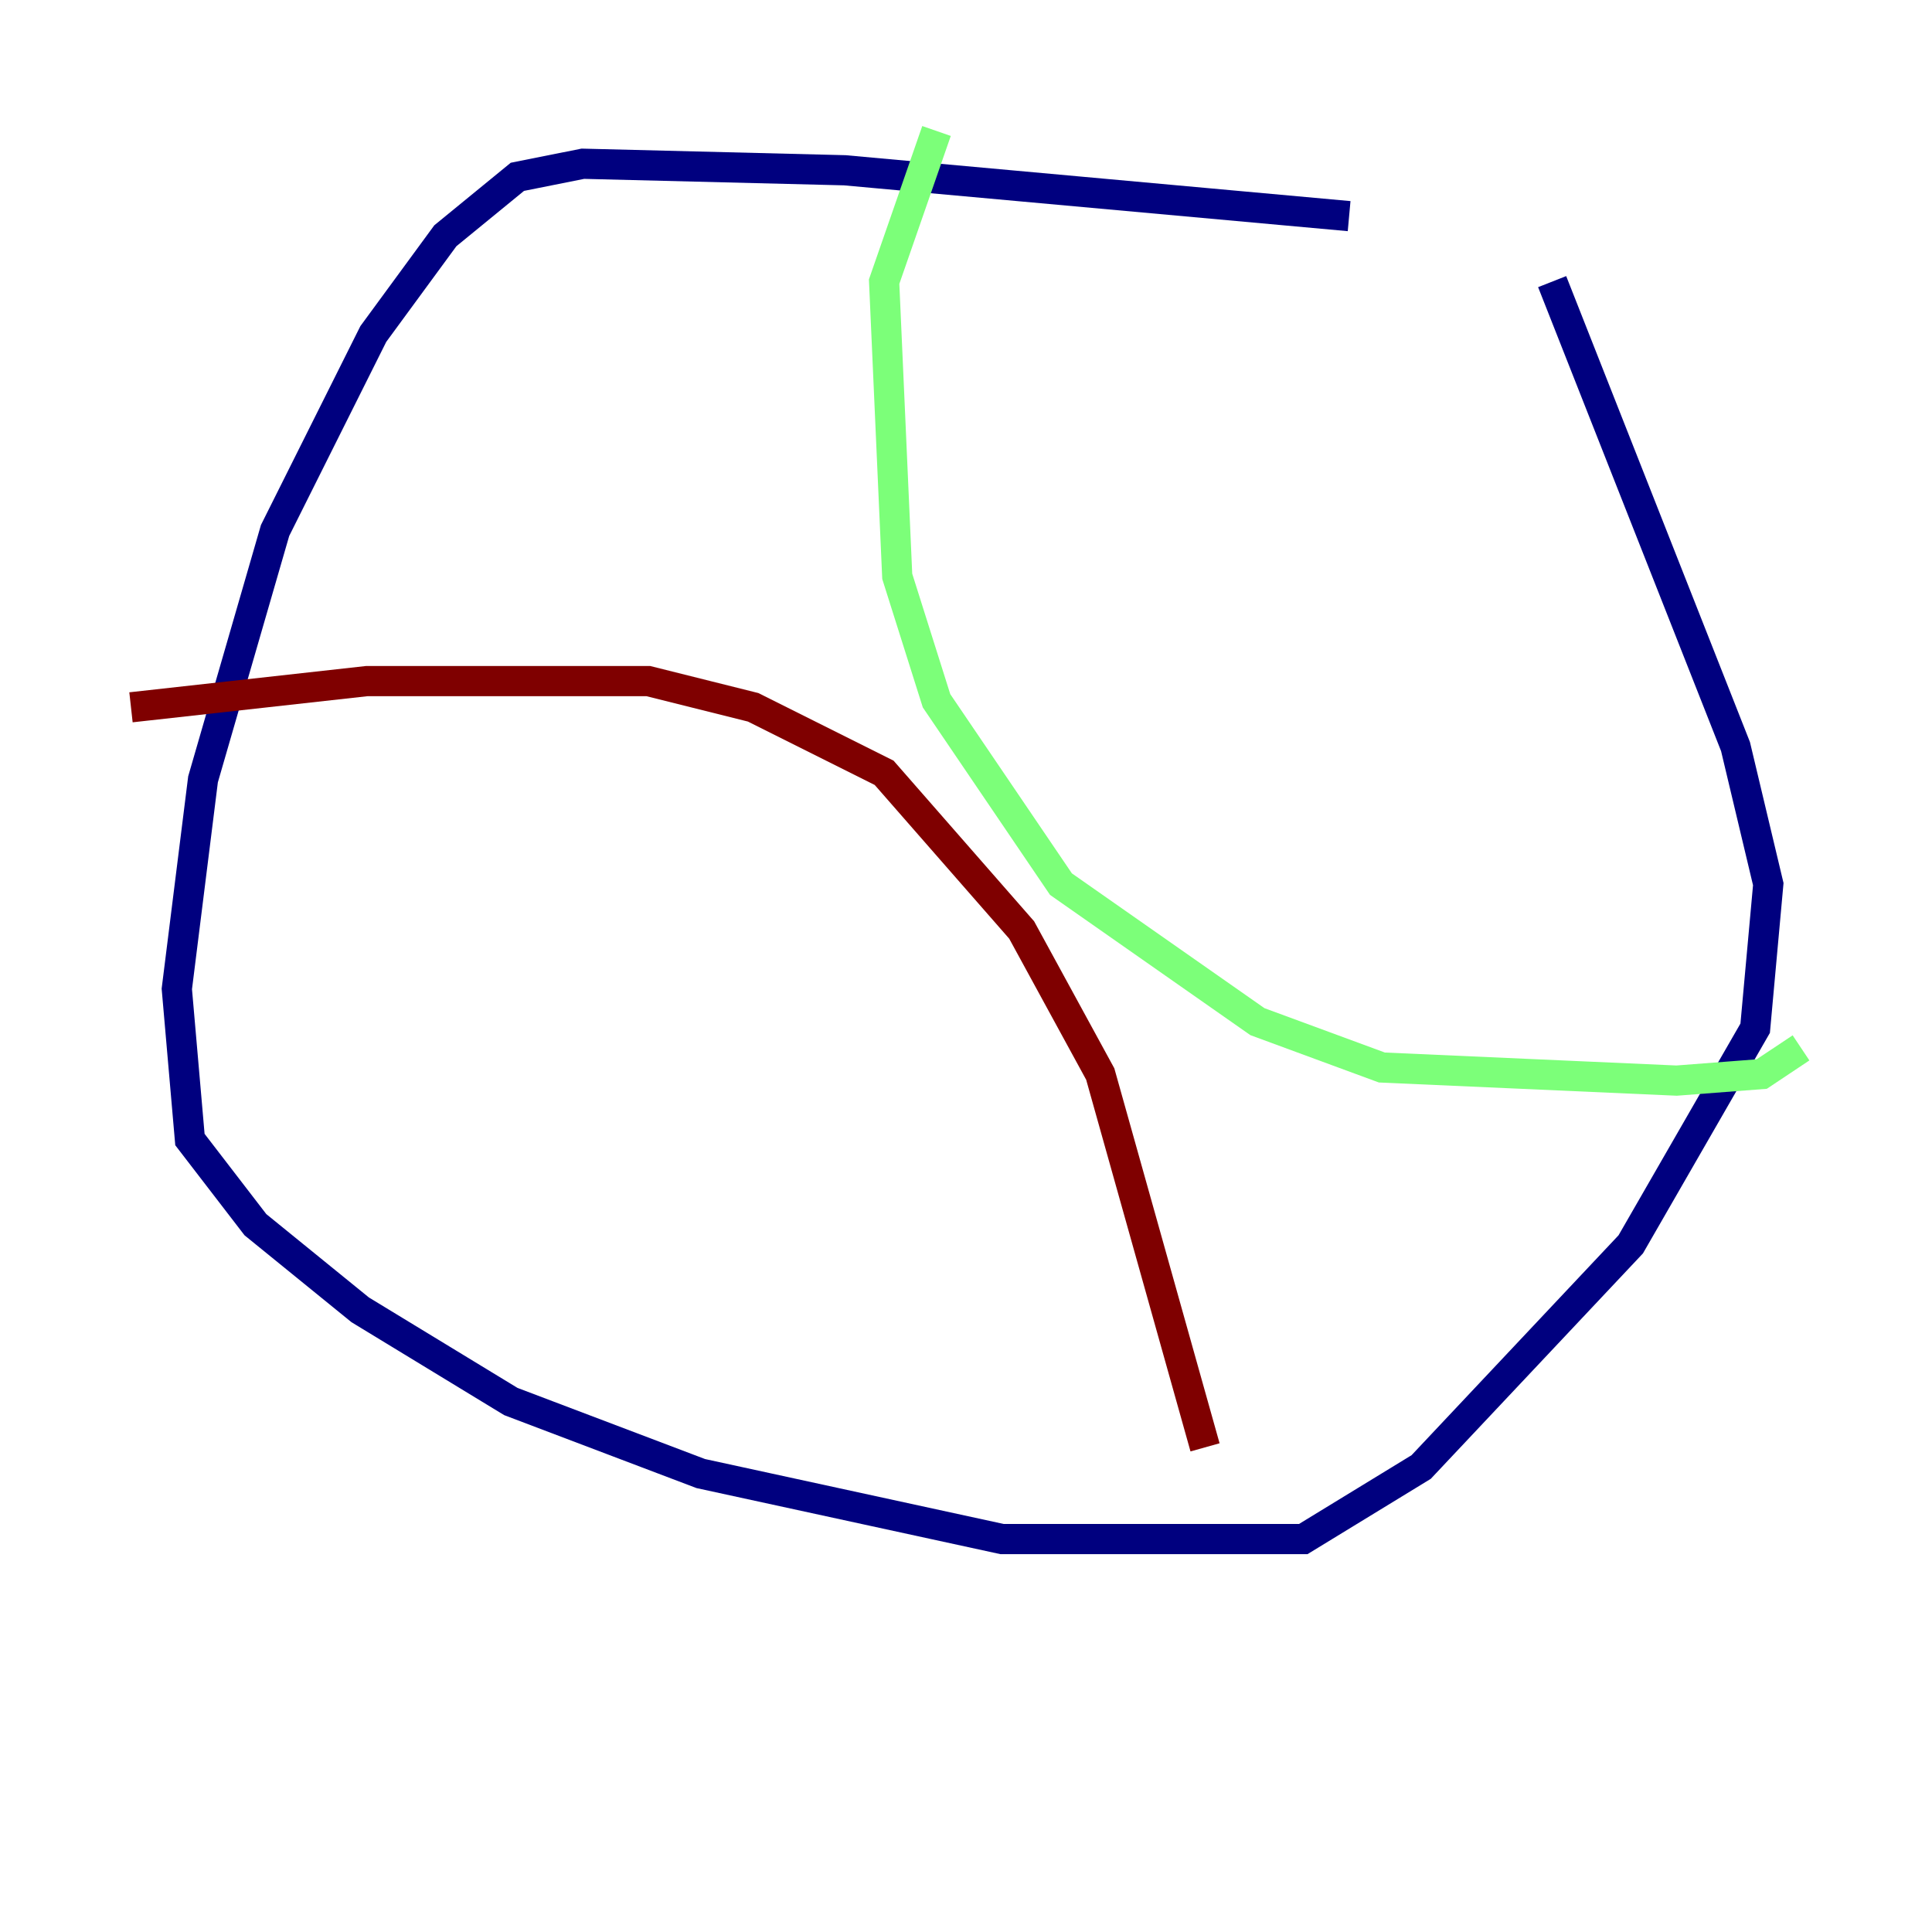 <?xml version="1.0" encoding="utf-8" ?>
<svg baseProfile="tiny" height="128" version="1.2" viewBox="0,0,128,128" width="128" xmlns="http://www.w3.org/2000/svg" xmlns:ev="http://www.w3.org/2001/xml-events" xmlns:xlink="http://www.w3.org/1999/xlink"><defs /><polyline fill="none" points="89.383,14.319 55.973,11.281 38.617,10.848 34.278,11.715 29.505,15.62 24.732,22.129 18.224,35.146 13.451,51.634 11.715,65.519 12.583,75.498 16.922,81.139 23.864,86.78 33.844,92.854 46.427,97.627 66.386,101.966 86.346,101.966 94.156,97.193 108.041,82.441 116.285,68.122 117.153,58.576 114.983,49.464 102.834,18.658" stroke="#00007f" stroke-width="2" /><polyline fill="none" points="62.047,8.678 58.576,18.658 59.444,38.183 62.047,46.427 70.291,58.576 83.308,67.688 91.552,70.725 111.078,71.593 116.719,71.159 119.322,69.424" stroke="#7cff79" stroke-width="2" /><polyline fill="none" points="8.678,46.861 24.298,45.125 42.956,45.125 49.898,46.861 58.576,51.2 67.688,61.614 72.895,71.159 79.837,95.891" stroke="#7f0000" stroke-width="2" /></svg>